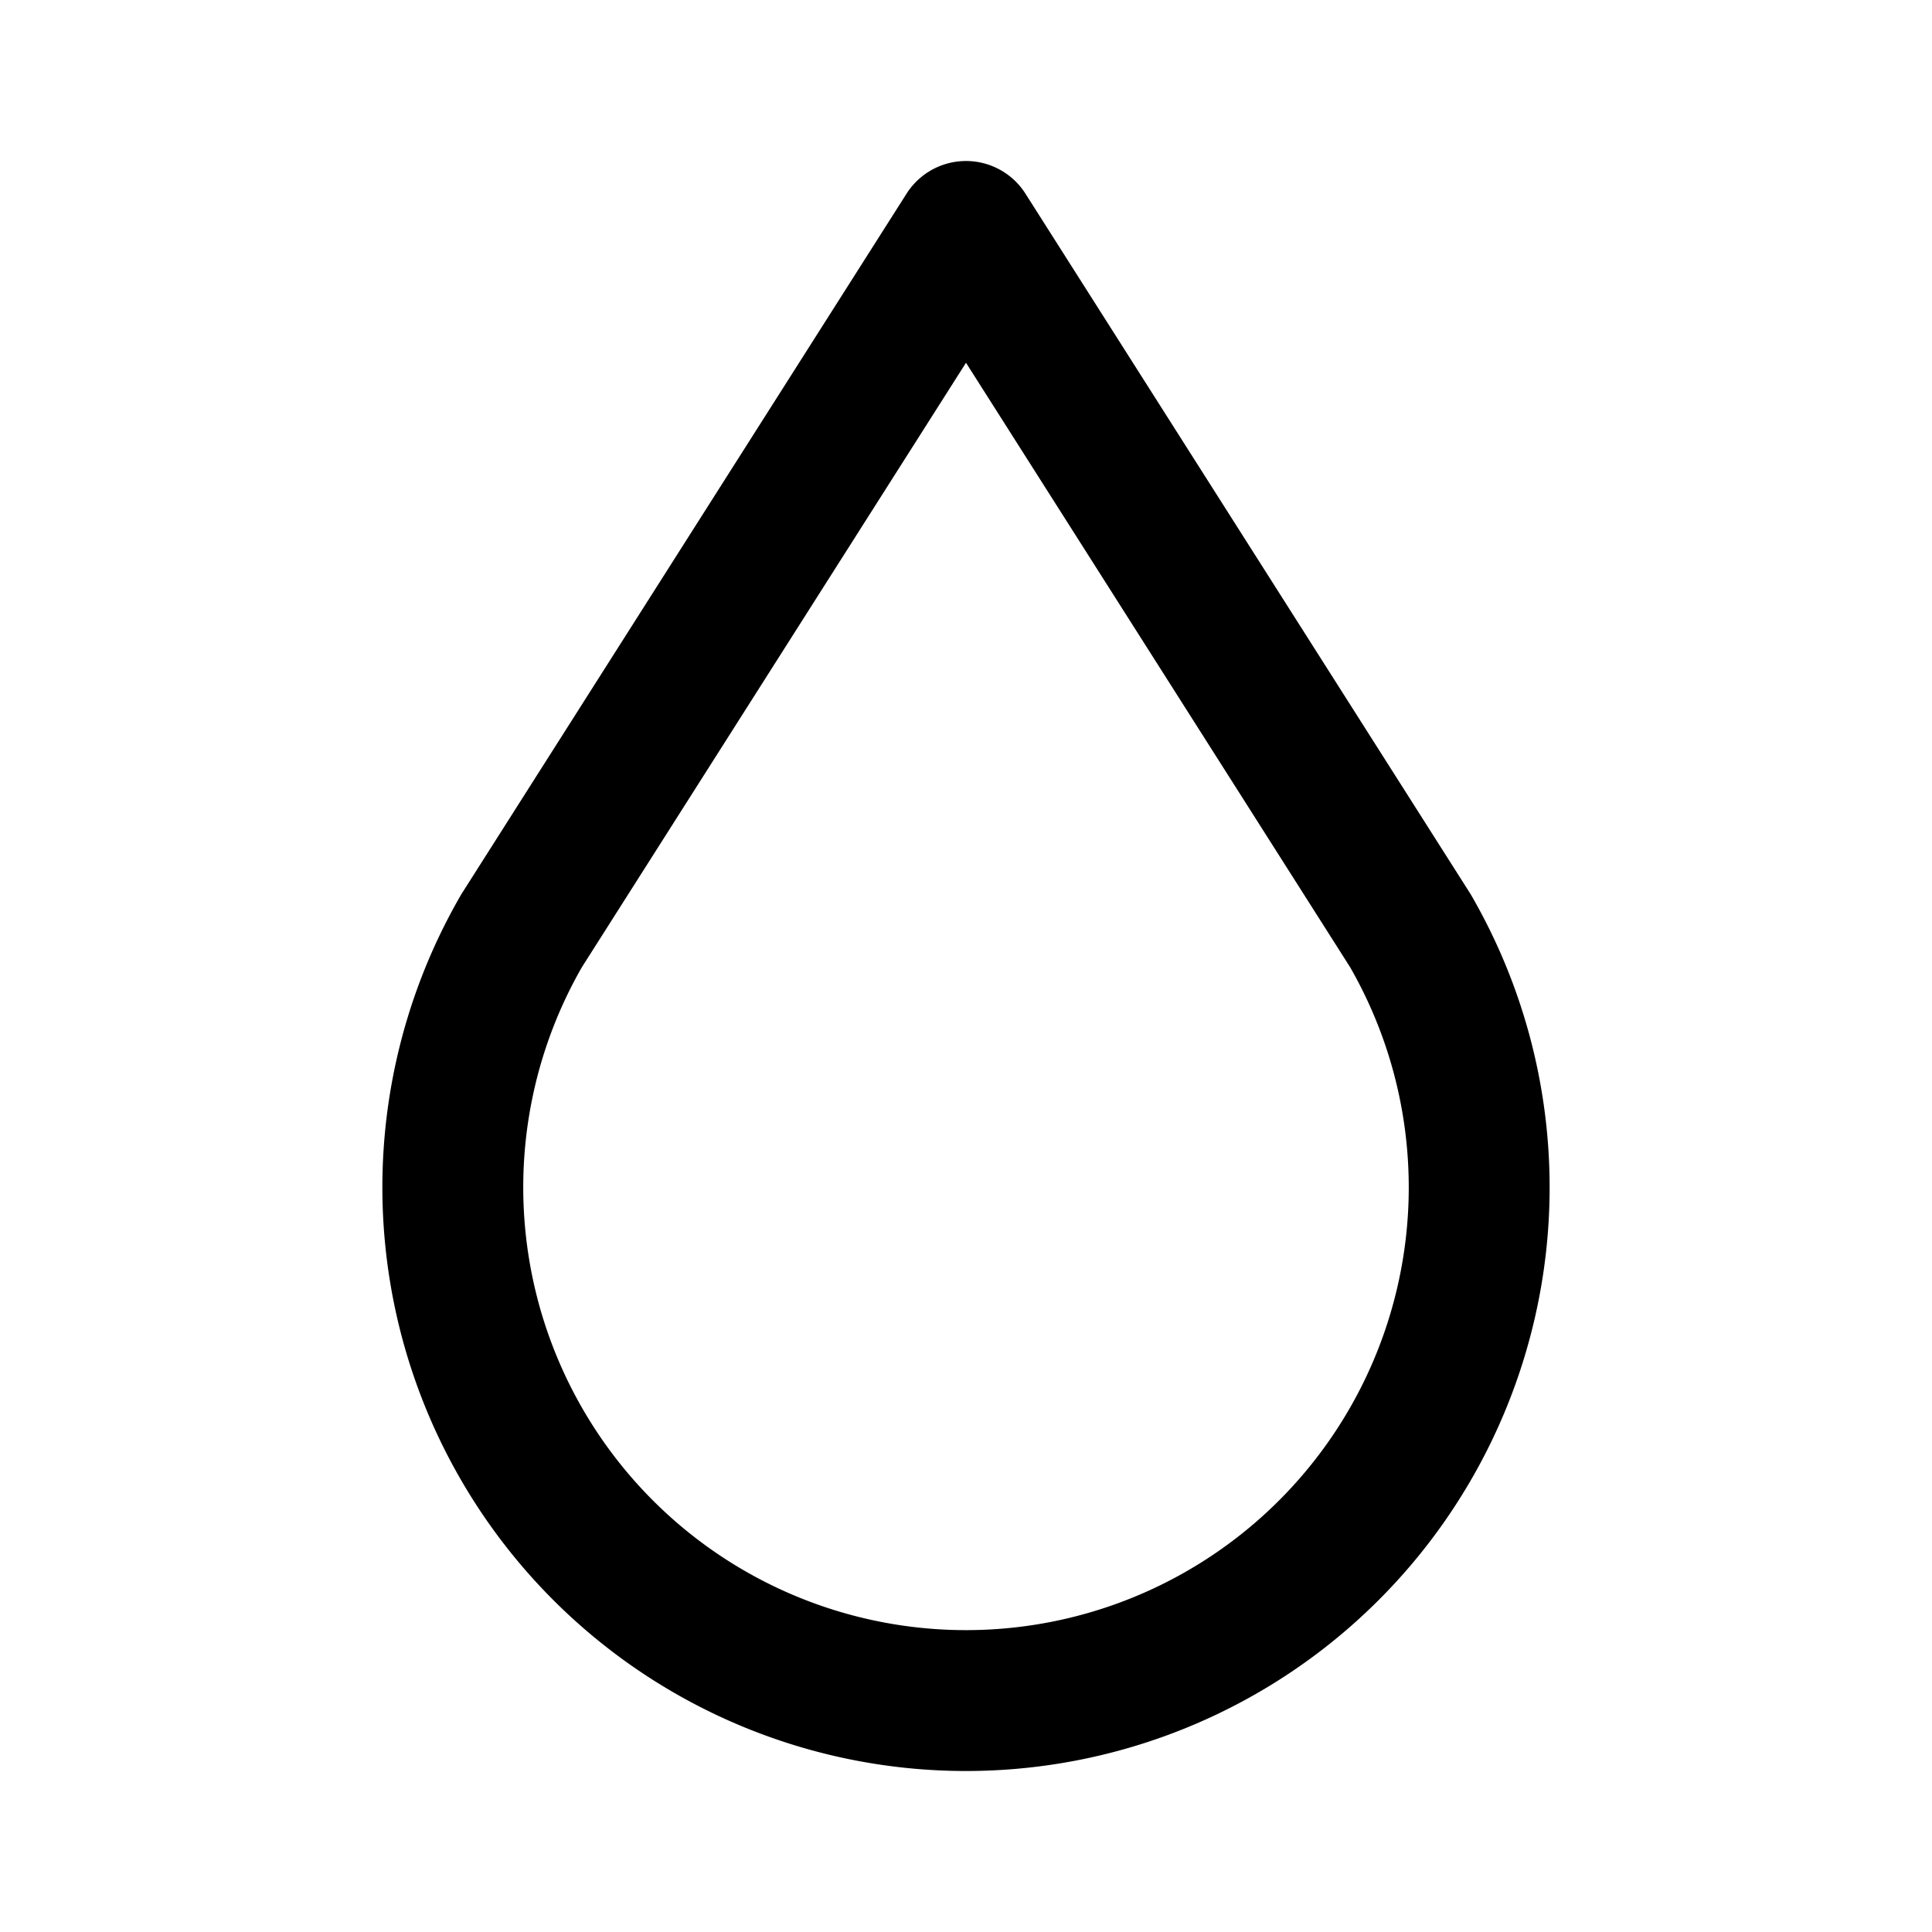 <svg width="192" height="192" viewBox="0 0 192 192" fill="none" xmlns="http://www.w3.org/2000/svg"><path d="M147 118a51.003 51.003 0 0 0-6.833-25.5L96 23 51.833 92.5A51 51 0 1 0 147 118Z" stroke="#000" stroke-width="14" stroke-linecap="round" stroke-linejoin="round"/></svg>


